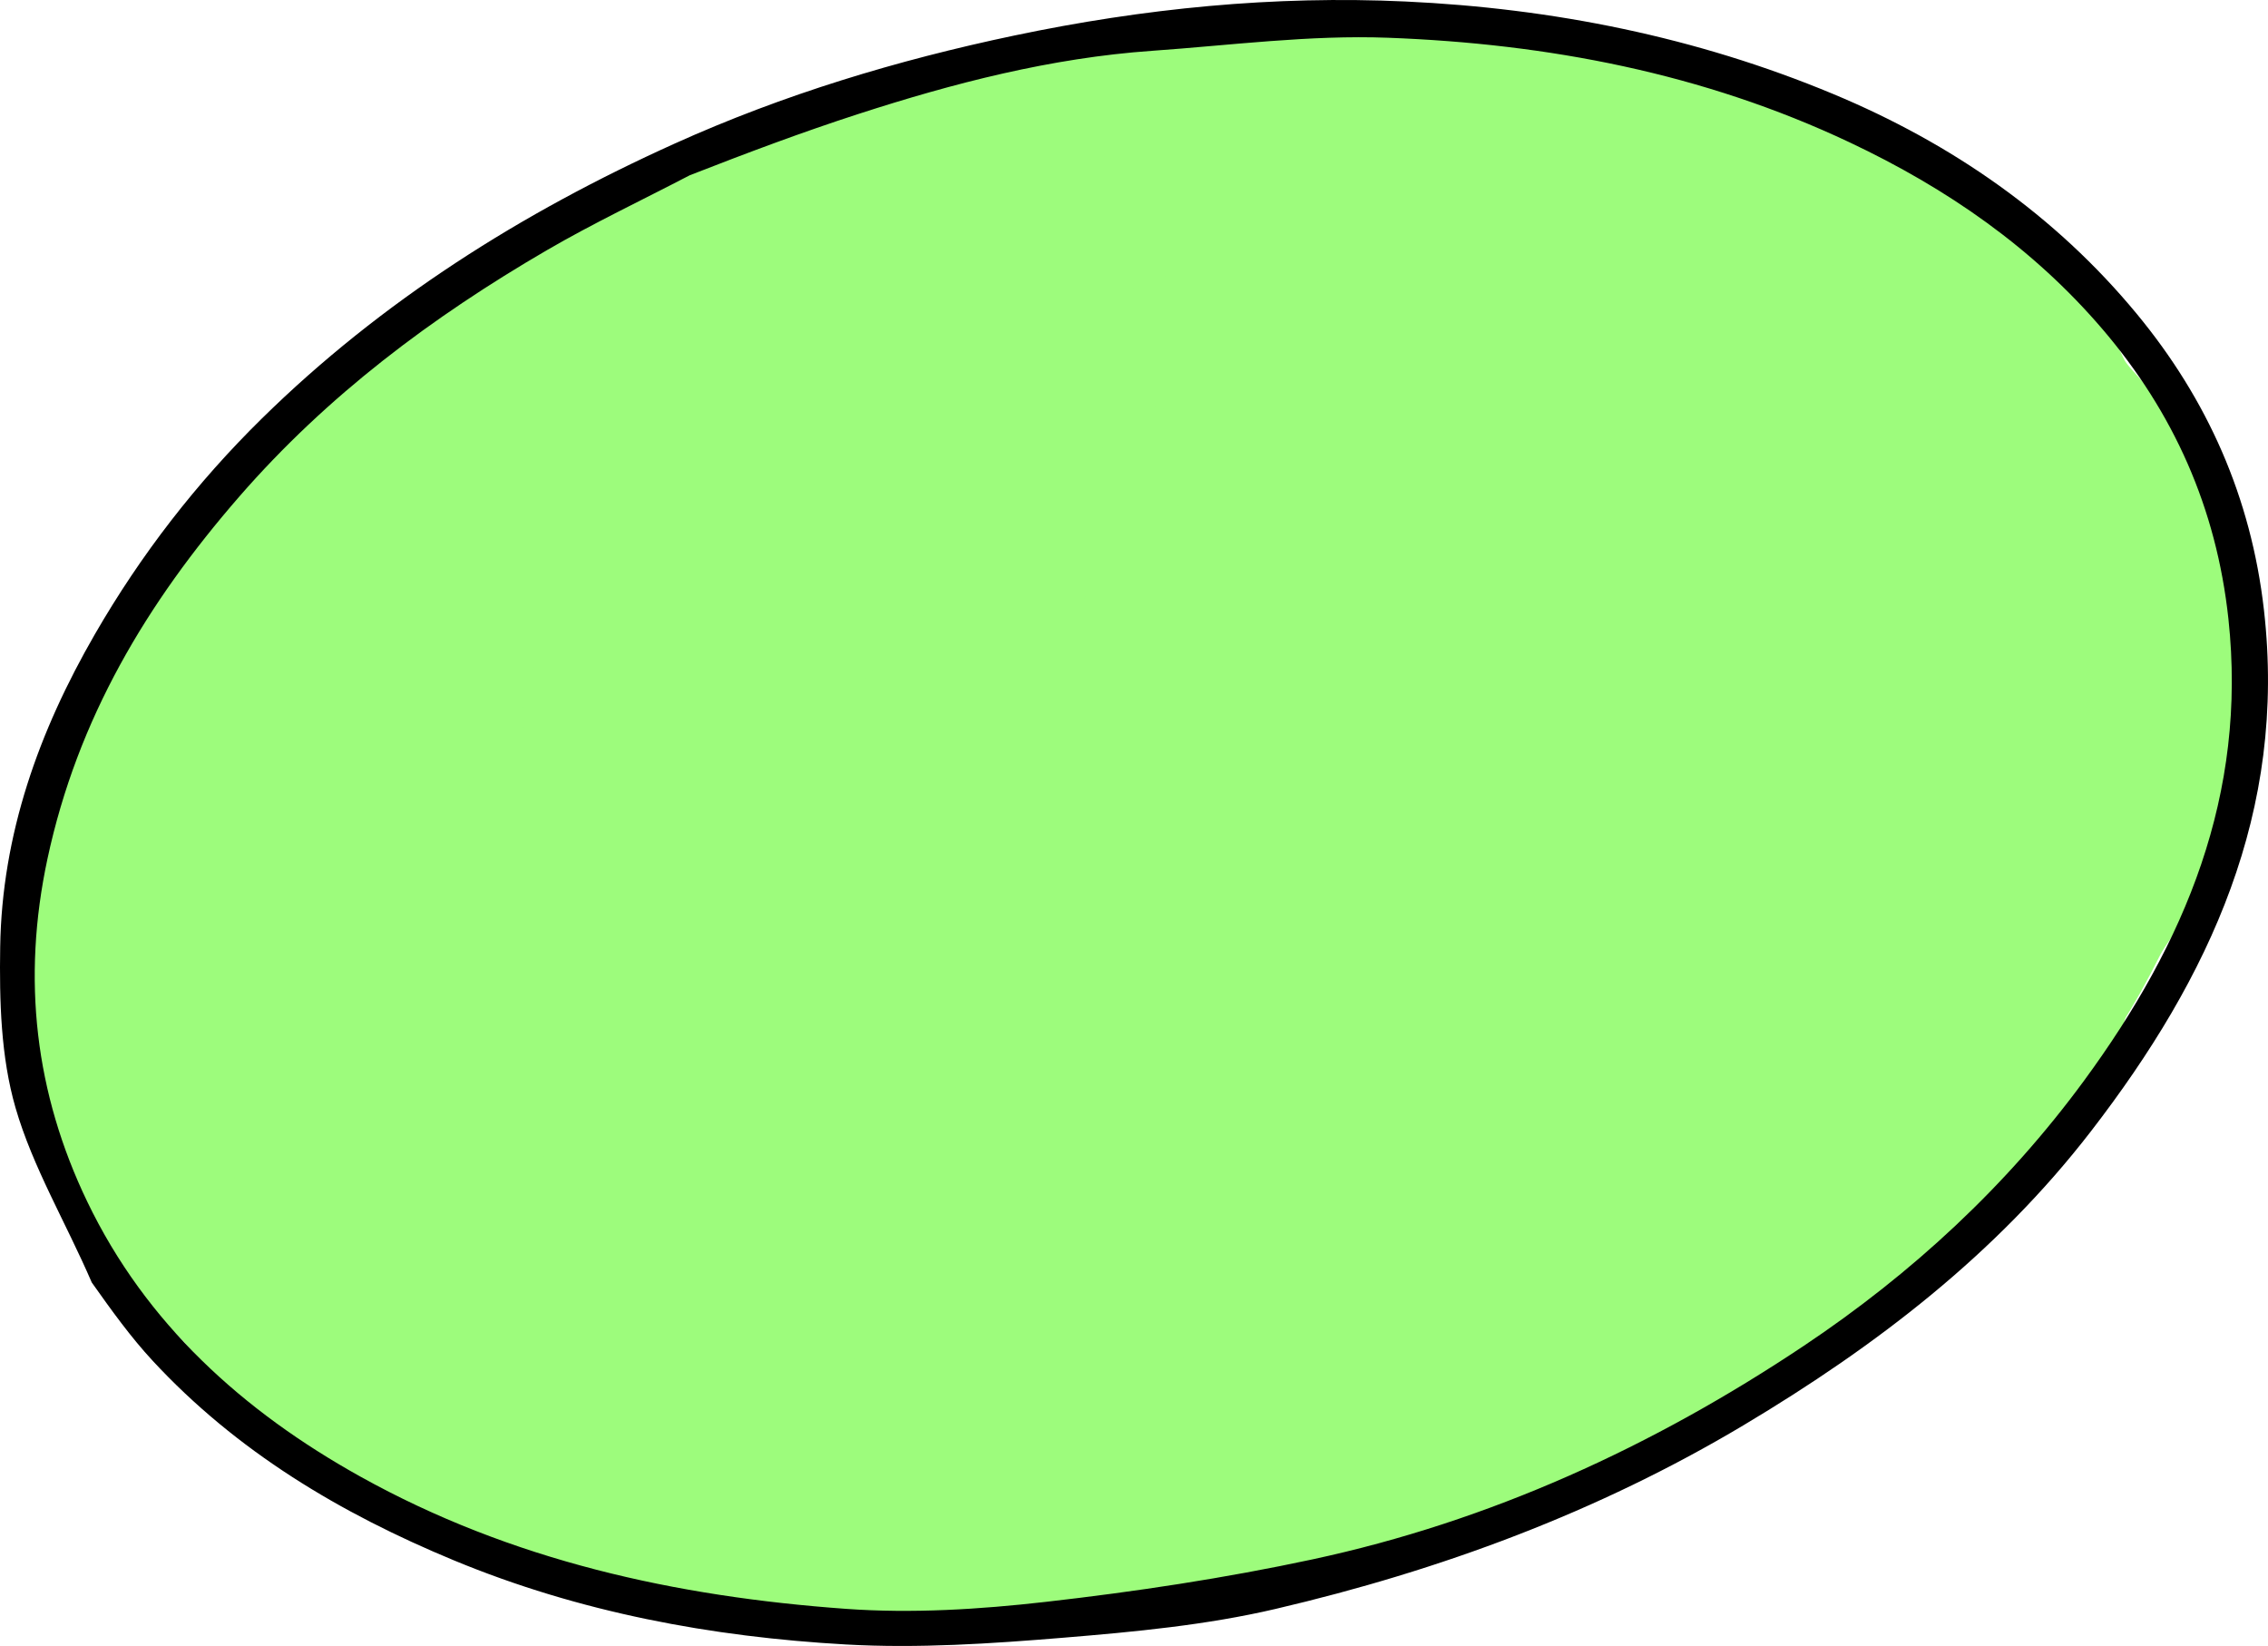 <?xml version="1.0" encoding="UTF-8" standalone="no"?>
<!DOCTYPE svg PUBLIC "-//W3C//DTD SVG 1.1//EN" "http://www.w3.org/Graphics/SVG/1.1/DTD/svg11.dtd">
<!-- Created with Vectornator (http://vectornator.io/) -->
<svg height="100%" stroke-miterlimit="10" style="fill-rule:nonzero;clip-rule:evenodd;stroke-linecap:round;stroke-linejoin:round;" version="1.1" viewBox="0 0 318.588 231.164" width="100%" xml:space="preserve" xmlns="http://www.w3.org/2000/svg" xmlns:vectornator="http://vectornator.io" xmlns:xlink="http://www.w3.org/1999/xlink">
<defs/>
<clipPath id="ArtboardFrame">
<rect height="231.164" width="318.588" x="0" y="0"/>
</clipPath>
<g clip-path="url(#ArtboardFrame)" id="Layer-1" vectornator:layerName="Layer 1">
<path d="M89.108 81.526C88.491 81.595 87.624 81.231 87.258 81.732C84.136 86 80.6 90.247 79.036 95.299C78.077 98.392 79.125 101.86 80.063 104.96C80.741 107.198 81.973 109.417 83.763 110.921C85.576 112.443 87.977 113.481 90.341 113.593C93.953 113.765 97.765 113.297 101.03 111.743C106.454 109.163 111.423 105.546 115.83 101.465C118.928 98.597 121.018 94.783 123.231 91.188C124.325 89.41 125.228 87.466 125.697 85.432C126.067 83.829 126.414 81.979 125.697 80.498C125.203 79.478 123.746 79.121 122.614 79.059C121.07 78.976 119.529 79.517 118.092 80.087C115.186 81.24 112.065 82.197 109.664 84.198C105.786 87.43 101.657 90.899 99.591 95.504C98.133 98.756 99.22 102.677 99.797 106.193C99.997 107.412 100.793 108.641 101.853 109.277C105.378 111.392 109.232 112.99 113.158 114.21C117.348 115.512 121.833 112.561 125.903 110.921C127.608 110.234 129.192 109.277 130.836 108.454" fill="none" opacity="1" stroke="#9dfc7c" stroke-linecap="round" stroke-linejoin="round" stroke-width="12.542" vectornator:layerName="Curve 1"/>
<path d="M29.291 87.487C29.291 80.558 37.153 73.604 41.418 68.782C54.93 53.507 73.366 42.838 91.369 33.837C111.223 23.91 132.571 17.415 154.27 13.075C160.146 11.9 166.263 11.88 172.153 11.225C175.188 10.888 178.382 11.657 181.404 11.225C189.721 10.037 199.337 9.973 207.715 11.02C210.654 11.387 213.441 12.547 216.348 13.075C218.956 13.549 221.452 13.594 223.954 14.309C226.325 14.986 229.113 14.929 231.56 15.336C233.371 15.638 235.251 16.478 236.904 17.186C240.383 18.677 244.417 19.074 248.004 20.27C249.63 20.812 251.344 21.848 252.938 22.531C257.417 24.451 262.279 25.34 266.505 27.875C272.387 31.405 279.923 34.716 284.799 39.592C288.438 43.231 290.543 48.819 292.816 53.365C293.738 55.208 295.43 56.684 296.722 58.298C297.686 59.504 298.283 60.997 299.188 62.204C301.03 64.659 302.687 71.065 303.3 74.126C303.748 76.37 305.185 78.447 305.561 80.704C306.008 83.387 306.338 86.484 307 89.132C307.946 92.919 309.435 96.955 308.85 101.054C308.32 104.765 306.846 108.556 305.766 112.154C304.621 115.972 303.53 119.893 302.272 123.666C301.348 126.437 299.064 128.847 297.75 131.477C294.533 137.911 290.901 143.951 286.033 149.36C280.211 155.829 272.518 160.874 265.066 165.188" fill="none" opacity="1" stroke="#9dfc7c" stroke-linecap="round" stroke-linejoin="round" stroke-width="12.542" vectornator:layerName="Curve 2"/>
<path d="M30.729 80.498C17.951 91.999 14.473 105.888 11.818 121.816C11.097 126.145 11.818 130.812 11.818 135.177C11.818 142.034 11.112 149.504 13.257 155.938C15.825 163.642 16.114 173.671 23.74 178.755" fill="none" opacity="1" stroke="#9dfc7c" stroke-linecap="round" stroke-linejoin="round" stroke-width="12.542" vectornator:layerName="Curve 3"/>
<path d="M25.385 179.166C25.023 178.444 28.313 182.135 28.674 182.455C30.956 184.484 32.609 186.932 35.046 188.828C39.639 192.4 45.12 193.694 49.846 196.844C51.164 197.723 52.527 198.867 53.958 199.517C54.49 199.759 55.058 199.916 55.602 200.133C55.744 200.19 56.121 200.231 56.013 200.339C55.674 200.678 52.519 199.157 52.313 199.106C49.399 198.377 43.748 198.508 41.418 196.844C39.981 195.818 38.862 194.333 37.307 193.555C37.17 193.487 37.005 193.242 36.896 193.35C36.586 193.66 37.39 194.086 37.718 194.378C39.098 195.604 40.611 196.789 42.241 197.667C46.175 199.785 49.373 203.288 53.341 205.272C55.182 206.193 57.084 206.501 58.891 207.533C66.217 211.72 74.206 213.436 82.325 215.756C87.426 217.213 92.906 219.49 98.153 220.072C102.26 220.529 106.372 220.027 110.486 220.484C117.203 221.23 124.111 223.2 131.042 222.334C139.851 221.232 148.105 219.455 156.737 217.606C160.002 216.906 163.334 216.839 166.603 216.372C174.93 215.183 183.539 212.851 191.476 210.206C194.42 209.224 197.489 208.702 200.52 207.945C204.495 206.951 207.987 204.713 212.032 204.039C214.19 203.679 216.236 202.208 218.199 201.367C218.973 201.035 219.851 200.777 220.665 200.544C220.874 200.485 221.435 200.186 221.282 200.339C218.703 202.918 213.884 204.623 210.593 205.889C204.836 208.103 199.653 211.469 193.737 213.289C191.225 214.062 188.848 215.244 186.337 215.961C186.018 216.053 184.281 216.198 184.281 216.784C184.281 217.745 186.257 216.91 187.159 216.578C189.801 215.605 192.384 214.398 194.97 213.289C206.144 208.5 216.404 201.989 227.449 197.256C233.776 194.544 239.976 192 245.949 188.417C250.519 185.675 254.319 181.709 258.899 178.961C270.942 171.735 281.638 162.51 288.911 150.388C293.44 142.839 293.9 132.965 295.077 124.488" fill="none" opacity="1" stroke="#9dfc7c" stroke-linecap="round" stroke-linejoin="round" stroke-width="12.542" vectornator:layerName="Curve 4"/>
<path d="M70.197 101.876C70.402 101.534 70.618 101.197 70.813 100.849C75.003 93.386 80.038 86.334 83.352 78.443C84.441 75.85 84.82 72.621 83.763 70.015C83.314 68.906 81.215 70.105 80.269 70.837C77.471 73.001 75.03 75.643 72.869 78.443C67.448 85.467 62.812 93.231 59.508 101.465C56.821 108.162 53.636 114.864 52.724 122.021C52.218 125.995 51.397 133.96 55.396 133.738C61.202 133.415 63.979 125.808 67.524 121.199C71.558 115.954 74.964 110.218 78.008 104.343C81.832 96.962 85.281 89.355 88.08 81.526C89.347 77.983 93.873 70.866 90.136 70.426C83.974 69.701 78.633 75.643 74.102 79.882C69.911 83.803 67.41 89.241 64.647 94.271C61.296 100.369 57.99 106.575 55.807 113.182C53.029 121.594 51.596 130.398 49.846 139.083C49.516 140.723 51.965 142.658 52.724 143.194C53.004 143.391 53.457 143.369 53.752 143.194C55.697 142.039 57.733 140.918 59.302 139.288C61.346 137.165 62.969 134.647 64.441 132.094C69.693 122.983 75.117 113.926 79.447 104.343C81.253 100.345 82.02 95.927 82.736 91.599C83.329 88.01 84.624 84.112 83.352 80.704C82.441 78.264 79.548 76.617 76.98 76.182C74.922 75.833 72.924 77.437 71.224 78.648C67.387 81.383 63.771 84.473 60.535 87.898C57.91 90.678 55.677 93.845 53.752 97.149C50.111 103.397 46.734 109.824 43.885 116.471C42.398 119.94 41.283 123.622 40.802 127.366C40.382 130.631 39.304 134.551 41.213 137.233C42.861 139.548 46.594 139.595 49.435 139.494C50.847 139.443 51.886 137.959 52.724 136.821C57.673 130.105 62.606 123.328 66.702 116.06C69.626 110.871 71.967 105.317 73.691 99.615C74.668 96.385 75.002 92.906 74.719 89.543C74.511 87.081 73.864 84.426 72.252 82.554C71.398 81.562 69.481 81.49 68.347 82.143C63.736 84.794 59.345 88.038 55.807 92.01C51.977 96.311 48.759 101.282 46.557 106.604C43.291 114.501 41.447 122.934 39.568 131.271C39.236 132.748 39.196 134.498 39.98 135.794C41.11 137.663 42.755 140.454 44.913 140.11C48.649 139.515 51.59 136.307 54.163 133.532C58.664 128.679 62.24 123.028 65.88 117.499C69.812 111.527 72.076 104.275 72.663 97.149C72.889 94.409 74.355 90.418 72.047 88.926C68.477 86.62 63.222 86.873 59.302 88.515C55.323 90.183 52.606 94.226 50.463 97.971C46.284 105.272 43.272 113.224 40.596 121.199C39.677 123.94 38.507 127.234 39.774 129.832C41.497 133.367 44.743 136.949 48.613 137.644C51.475 138.157 53.657 134.668 55.807 132.71C58.286 130.454 60.484 127.865 62.385 125.105C67.164 118.168 70.456 109.979 71.841 101.671C72.235 99.305 72.153 96.854 71.841 94.476C71.599 92.628 71.498 90.466 70.197 89.132C68.57 87.463 66.155 86.254 63.824 86.254C61.305 86.254 58.748 87.492 56.835 89.132C52.377 92.954 48.628 97.579 45.118 102.288C42.974 105.164 41.342 108.425 39.98 111.743C38.176 116.133 36.024 120.578 35.663 125.31C35.319 129.814 36.365 134.432 37.924 138.671C38.262 139.592 39.821 139.288 40.802 139.288C41.324 139.288 41.844 139.01 42.241 138.671C44.195 137.005 46.154 135.306 47.791 133.327C57.656 121.393 62.565 108.828 65.674 93.654C66.128 91.438 66.692 88.982 65.88 86.871C65.183 85.06 63.318 83.794 61.563 82.965C60.626 82.522 59.421 82.941 58.48 83.376C55.664 84.68 52.865 86.141 50.463 88.104C46.449 91.385 42.769 95.09 39.363 98.999C36.715 102.037 34.072 105.21 32.374 108.865C28.619 116.946 25.016 125.237 23.124 133.944C22.538 136.639 23.229 140.01 25.179 141.96C26.537 143.318 29.194 142.564 30.935 141.755C34.265 140.207 37.027 137.615 39.774 135.177C48.93 127.051 54.178 118.482 58.069 106.81C58.569 105.309 58.69 103.65 58.48 102.082C58.066 99.002 58.309 95.337 56.219 93.037C54.882 91.567 52.216 92.704 50.257 93.037C48.927 93.264 47.708 93.976 46.557 94.682C43.788 96.383 40.785 97.881 38.541 100.232C33.524 105.488 28.648 111.025 24.974 117.293C22.727 121.127 21.261 125.599 21.068 130.038C20.839 135.316 21.534 140.86 23.74 145.66C24.575 147.475 27.381 148.509 29.291 147.922C34.199 146.411 38.581 143.286 42.446 139.905C45.294 137.413 47.103 133.914 49.024 130.655C52.721 124.383 55.1 117.139 55.807 109.893C56.096 106.938 56.541 102.368 53.958 102.288C49.574 102.151 45.228 105.269 42.446 108.66C39.18 112.642 36.446 117.068 34.018 121.61C32.177 125.055 30.636 128.712 29.702 132.505C28.224 138.499 26.515 144.634 26.824 150.799C27.012 154.574 28.891 158.246 31.14 161.283C31.925 162.342 33.756 162.167 35.046 161.9C37.513 161.388 39.927 160.401 42.035 159.022C43.779 157.88 45.196 156.233 46.352 154.499C48.785 150.85 51.11 147.066 52.724 142.988C53.748 140.401 54.259 137.547 54.163 134.766C54.05 131.475 53.711 127.98 52.107 125.105C51.452 123.929 49.291 123.286 48.202 124.077C43.066 127.806 38.238 132.283 34.84 137.644C31.906 142.274 30.891 147.915 29.702 153.266C28.822 157.227 28.283 161.356 28.674 165.394C28.916 167.902 29.77 170.601 31.552 172.383C32.73 173.562 34.83 173.404 36.485 173.205C38.38 172.978 40.351 172.357 41.83 171.15C45.321 168.298 48.431 164.931 51.08 161.283C54.442 156.653 55.106 151.368 55.191 145.866C55.218 144.073 56.085 141.488 54.574 140.521C51.84 138.771 47.803 137.808 44.913 139.288C41.29 141.144 39.636 145.564 37.718 149.155C36.37 151.679 35.772 154.563 35.252 157.377C34.601 160.897 33.718 164.523 34.224 168.066C34.706 171.442 36.339 174.62 38.13 177.522C38.785 178.585 43.742 176.855 45.735 175.466C48.002 173.888 49.95 171.851 51.696 169.711C56.558 163.751 60.976 156.752 62.18 149.155C62.706 145.836 64.26 141.337 61.769 139.083C59.661 137.175 55.934 139.801 53.546 141.344C51.254 142.825 49.628 145.275 48.407 147.716C45.886 152.759 44.182 158.18 42.446 163.544C41.912 165.195 41.648 166.948 41.624 168.683C41.579 171.91 41.507 175.202 42.241 178.344C42.506 179.48 43.368 180.738 44.502 181.016C47.297 181.702 50.308 181.555 53.135 181.016C54.763 180.706 56.155 179.582 57.452 178.55C59.537 176.89 61.815 175.272 63.208 173C65.789 168.788 67.749 164.164 69.169 159.433C70.039 156.533 70.223 153.407 69.991 150.388C69.805 147.967 69.382 145.349 67.935 143.399C67.391 142.665 66.001 143.476 65.263 144.016C63.112 145.59 61.19 147.499 59.508 149.566C57.876 151.572 56.233 153.697 55.396 156.144C52.642 164.195 49.792 172.357 48.819 180.811C48.451 183.999 49.904 187.271 51.491 190.061C52.069 191.079 53.614 191.188 54.78 191.294C56.695 191.468 58.755 191.611 60.535 190.883C63.42 189.703 66.096 187.9 68.347 185.744C71.029 183.175 73.273 180.122 75.13 176.905C77.141 173.422 78.981 169.73 79.858 165.805C80.456 163.127 80.45 160.137 79.447 157.583C78.805 155.949 77.05 154.67 75.335 154.294C73.854 153.969 72.29 154.906 71.019 155.733C68.121 157.617 65.427 159.848 63.002 162.311C60.944 164.4 59.023 166.704 57.657 169.3C56.245 171.984 54.99 174.907 54.78 177.933C54.431 182.94 54.782 188.073 56.013 192.939C56.316 194.136 57.861 194.973 59.096 194.994C62.106 195.046 65.386 194.745 67.935 193.144C72.08 190.543 75.203 186.555 78.419 182.866C79.894 181.175 81.106 179.205 81.913 177.111C83.319 173.466 84.734 169.702 84.997 165.805C85.159 163.401 84.178 160.994 83.147 158.816C82.858 158.206 81.955 157.846 81.297 157.994C78.441 158.635 75.623 159.638 73.074 161.077C71.3 162.079 69.885 163.648 68.552 165.188C66.785 167.23 64.757 169.232 63.824 171.766C62.033 176.635 60.352 181.793 60.535 186.978C60.642 189.979 62.399 193.002 64.647 194.994C65.877 196.085 67.984 195.393 69.58 194.994C71.097 194.615 72.52 193.769 73.691 192.733C80.628 186.597 87.275 176.66 85.819 166.833C85.571 165.159 85.327 163.115 83.969 162.105C82.287 160.854 79.887 160.655 77.802 160.872C76.365 161.021 75.19 162.181 74.102 163.133C71.878 165.079 69.753 167.174 67.935 169.505C67.049 170.641 66.507 172.033 66.085 173.411C65.199 176.303 64.301 179.237 64.03 182.25C63.747 185.392 63.742 188.629 64.441 191.705C64.803 193.299 65.759 194.902 67.113 195.817C68.505 196.757 70.37 196.945 72.047 196.844C75.254 196.652 79.369 194.521 81.502 192.117C84.713 188.498 88.293 184.988 90.341 180.605C91.835 177.41 91.968 173.644 91.78 170.122C91.618 167.073 88.456 163.704 85.408 163.544C84.11 163.476 82.722 163.963 81.708 164.777C78.119 167.659 74.525 170.699 71.841 174.439C70.237 176.674 69.638 179.538 69.169 182.25C68.667 185.154 68.651 188.158 68.963 191.089C69.205 193.354 69.39 195.888 70.813 197.667C72.348 199.585 74.732 201.262 77.186 201.367C80.046 201.489 82.672 199.623 85.202 198.283C86.23 197.739 87.02 196.781 87.669 195.817C89.434 193.194 91.125 190.489 92.397 187.594C94.516 182.77 93.568 177.773 92.397 172.794C92.018 171.182 91.531 169.424 90.341 168.272C89.171 167.139 87.446 166.355 85.819 166.422C81.476 166.599 76.752 171.367 74.719 174.439C71.287 179.624 69.799 185.995 69.58 192.117C69.486 194.733 69.483 197.476 70.402 199.928C71.191 202.032 72.658 204.003 74.513 205.272C75.531 205.969 77.034 205.633 78.213 205.272C79.596 204.85 80.816 203.952 81.913 203.011C83.716 201.466 85.504 199.831 86.847 197.872C91.722 190.762 94.779 182.504 93.013 173.822C92.671 172.138 92.097 170.381 90.958 169.094C90.352 168.409 89.136 168.141 88.286 168.477C85.652 169.52 83.168 171.074 81.091 173C79.321 174.641 77.389 176.582 76.98 178.961C75.831 185.648 70.149 197.116 76.569 199.311C85.18 202.255 93.693 192.568 101.03 187.183C102.819 185.87 101.947 182.822 102.058 180.605C102.154 178.684 102.541 176.553 101.647 174.85C100.931 173.486 99.281 172.428 97.741 172.383C96.467 172.346 95.482 173.672 94.658 174.644C92.778 176.862 90.87 179.166 89.725 181.839C88.363 185.016 87.898 188.514 87.258 191.911C86.262 197.197 87.64 203.327 92.191 206.711C93.249 207.498 94.823 207.664 96.097 207.328C98.615 206.663 100.979 205.365 103.086 203.833C104.607 202.727 107.25 199.674 108.43 197.461C109.772 194.946 111.356 192.532 112.336 189.855C113.154 187.622 114.022 185.232 113.775 182.866C113.387 179.159 111.94 175.61 110.486 172.177C110.181 171.458 109.417 170.708 108.636 170.739C103.216 170.951 97.014 173.396 94.041 177.933C91.521 181.78 89.623 186.072 88.286 190.472C87.467 193.167 87.136 196.134 87.669 198.9C88.267 202.001 89.464 205.183 91.575 207.533C92.763 208.857 94.936 208.893 96.714 208.972C100.503 209.141 104.359 205.729 106.58 203.422C110.169 199.695 114.118 193.144 115.419 188.211C115.944 186.223 115.823 184.06 115.419 182.044C115.052 180.209 114.15 178.492 113.158 176.905C112.744 176.243 112.072 175.628 111.308 175.466C109.7 175.125 107.894 174.838 106.375 175.466C103.74 176.557 101.148 178.157 99.386 180.4C96.507 184.063 94.818 188.53 92.808 192.733C92.54 193.293 92.473 193.976 92.602 194.583C93.646 199.492 93.291 205.163 96.302 209.178C97.783 211.152 101.333 210.071 103.703 209.383C105.822 208.768 107.425 206.973 109.047 205.478C114.495 200.457 120.786 192.148 118.914 184.1C118.608 182.784 117.989 181.346 116.858 180.605C114.338 178.954 110.45 181.246 108.225 183.278C106.43 184.916 104.767 186.756 103.497 188.828C100.184 194.232 99.596 198.331 99.797 204.656C99.844 206.134 100.064 207.704 100.825 208.972C101.772 210.551 103.053 212.119 104.73 212.878C106.166 213.528 107.979 213.421 109.458 212.878C111.492 212.131 113.238 210.676 114.803 209.178C116.496 207.557 118.269 205.812 119.119 203.628C120.857 199.168 121.482 194.346 122.408 189.65C122.456 189.407 122.23 189.117 121.997 189.033C118.568 187.799 116.914 186.612 114.597 189.855C113.154 191.876 111.85 194.066 111.103 196.433C110.586 198.068 110.409 199.929 110.897 201.572C111.752 204.451 113.041 207.32 115.008 209.589C115.902 210.621 117.619 211.254 118.914 210.822C121.871 209.837 124.68 208.035 126.725 205.683C128.937 203.14 130.128 199.818 131.247 196.639C131.866 194.883 132.073 192.938 131.864 191.089C131.605 188.801 130.341 184.438 127.342 183.689C124.558 182.993 121.135 186.619 120.147 188.211C118.624 190.665 117.316 193.376 116.858 196.228C116.401 199.076 117.117 201.998 117.475 204.861C117.532 205.317 117.801 205.739 118.092 206.095C119.043 207.258 119.838 208.697 121.175 209.383C124.78 211.235 127.939 209.466 130.836 207.328C136.873 202.872 139.203 195.446 138.853 188.211C138.794 186.987 138.011 185.848 137.209 184.922C132.939 179.995 128.518 181.864 124.258 185.95C119.2 190.801 115.8 198.315 117.064 205.478C117.33 206.987 117.992 208.552 119.119 209.589C119.891 210.299 121.208 210.537 122.203 210.206C124.277 209.514 126.313 208.356 127.753 206.711C133.086 200.616 136.831 193.123 139.675 185.539" fill="none" opacity="1" stroke="#9dfc7c" stroke-linecap="round" stroke-linejoin="round" stroke-width="12.542" vectornator:layerName="Curve 5"/>
<path d="M21.225 146.561C20.037 148.145 20.544 150.525 20.817 152.486C21.265 155.714 21.833 158.935 22.655 162.089C23.288 164.515 24.133 167.809 27.15 167.809" fill="none" opacity="1" stroke="#9dfc7c" stroke-linecap="round" stroke-linejoin="round" stroke-width="12.542" vectornator:layerName="Curve 6"/>
<path d="M62.701 199.274C62.36 199.001 61.432 198.097 61.679 198.456C63.961 201.775 66.768 204.695 70.873 205.607C73.846 206.268 76.875 206.653 79.863 207.242C84.563 208.168 90.174 210.09 94.982 209.489" fill="none" opacity="1" stroke="#9dfc7c" stroke-linecap="round" stroke-linejoin="round" stroke-width="12.542" vectornator:layerName="Curve 7"/>
<path d="M7.945 143.905C6.162 136.774 5.695 128.721 9.579 122.248" fill="none" opacity="1" stroke="#9dfc7c" stroke-linecap="round" stroke-linejoin="round" stroke-width="12.542" vectornator:layerName="Curve 8"/>
<path d="M18.978 116.936C17.355 115.854 19.479 113.025 20.203 111.215C20.464 110.564 20.857 109.973 21.225 109.376C27.09 99.871 33.935 91.492 41.452 83.224C51.667 71.988 64.778 62.56 77.411 54.416C81.92 51.509 86.6 48.817 91.509 46.652C97.305 44.095 103.374 42.182 109.284 39.91C114.366 37.955 119.63 36.467 124.812 34.802C129.361 33.34 133.645 31.434 138.296 30.307C141.099 29.627 143.909 28.878 146.673 28.059C147.75 27.74 148.834 27.427 149.942 27.242C150.417 27.163 151.713 27.378 151.373 27.038C150.02 25.685 145.766 26.081 144.426 26.221C140.215 26.659 136.074 27.661 131.963 28.672C116.381 32.504 102.663 39.459 88.853 47.469C87.588 48.203 86.141 48.635 84.971 49.512C84.862 49.594 85.26 49.578 85.379 49.512C85.891 49.228 86.297 48.774 86.81 48.491C88.276 47.681 89.83 47.037 91.305 46.243C95.47 44 99.424 41.383 103.563 39.092C111.686 34.596 122.138 30.067 130.941 26.425C143.117 21.387 156.574 19.551 169.556 18.252C174.457 17.762 179.524 16.442 184.471 16.822C193.319 17.503 202.201 18.374 211.032 19.478C217.537 20.291 224.033 20.328 230.442 21.93C249.084 26.59 266.625 35.949 280.498 49.308C284.409 53.074 288.881 57.544 291.123 62.588C293.499 67.934 293.674 74.005 294.392 79.751C295.221 86.384 298.546 93.985 296.639 100.795C291.026 120.84 277.792 141.635 260.884 153.712" fill="none" opacity="1" stroke="#9dfc7c" stroke-linecap="round" stroke-linejoin="round" stroke-width="12.542" vectornator:layerName="Curve 9"/>
<path d="M303.586 68.513C303.586 68.037 303.229 67.4 303.586 67.083C304.047 66.673 304.855 66.642 305.425 66.879C305.569 66.939 308.333 73.019 308.694 74.03C310.259 78.413 309.715 83.731 309.715 88.332C309.715 91.479 310 94.801 309.715 97.934C309.309 102.4 307 107.451 305.016 111.419C303.851 113.749 303.9 116.436 302.564 118.774C301.704 120.28 300.935 122.038 299.704 123.269C298.791 124.182 297.011 124.569 296.435 125.721" fill="none" opacity="1" stroke="#9dfc7c" stroke-linecap="round" stroke-linejoin="round" stroke-width="12.542" vectornator:layerName="Curve 10"/>
<path d="M299.499 113.258C292.28 121.975 285.061 130.693 277.842 139.41" fill="none" opacity="1" stroke="#9dfc7c" stroke-linecap="round" stroke-linejoin="round" stroke-width="12.542" vectornator:layerName="Curve 11"/>
<path d="M266.196 160.046C262.195 164.047 259.487 167.422 254.755 170.261C254.414 170.466 255.115 169.546 255.368 169.24C256.412 167.975 257.575 166.812 258.637 165.562C259.891 164.087 261.058 162.54 262.315 161.067C269.207 152.987 276.265 145.087 283.972 137.775C286.836 135.058 286.928 134.975 290.101 132.463C290.635 132.041 292.345 130.933 291.736 131.237C287.614 133.298 283.929 137.887 280.907 140.84C277.754 143.922 275.209 147.32 272.326 150.647C269.591 153.803 268.145 155.341 265.175 158.411C264.438 159.172 263.65 159.884 262.927 160.659C262.592 161.018 261.634 162.004 262.11 161.884C263.256 161.598 265.17 159.06 265.379 158.82C268.603 155.112 271.747 151.251 275.595 148.195C276.693 147.323 277.912 145.812 279.272 146.152C279.42 146.189 279.173 146.45 279.068 146.561C278.01 147.681 276.933 148.786 275.799 149.83C273.494 151.953 271.068 153.948 268.853 156.164" fill="none" opacity="1" stroke="#9dfc7c" stroke-linecap="round" stroke-linejoin="round" stroke-width="12.542" vectornator:layerName="Curve 12"/>
<path d="M125.629 214.189C125.891 213.403 127.254 213.835 128.081 213.78C129.388 213.693 130.662 213.323 131.963 213.167C135.689 212.72 139.683 213.341 143.404 212.963C146.113 212.687 150.153 211.392 152.803 210.715C162.457 208.25 172.448 206.653 182.019 203.973C184.705 203.221 187.266 202.169 189.988 201.521C195.699 200.161 201.566 199.092 207.15 197.231C215.495 194.449 223.131 190.768 231.055 187.015C239.527 183.001 247.638 178.562 255.164 172.917C257.172 171.411 258.968 169.635 260.884 168.014C261.031 167.889 261.379 167.777 261.293 167.605C260.908 166.835 259.625 168.064 258.841 168.422C257.068 169.233 255.322 170.106 253.529 170.874C248.657 172.962 243.708 174.945 238.819 177.004C227.666 181.699 216.107 185.333 204.903 189.875C191.616 195.262 178.672 201.208 164.857 205.199C158.439 207.053 153.032 207.06 146.469 207.446C143.506 207.621 140.664 208.468 137.684 208.468C135.271 208.468 132.179 208.415 129.92 207.446C129.64 207.326 129.029 207.333 129.102 207.038C129.203 206.634 132.971 206.045 134.415 205.812C135.565 205.626 136.744 205.627 137.888 205.403C139.882 205.013 141.864 204.548 143.813 203.973C155.777 200.445 167.737 196.475 179.568 192.531C191.593 188.523 204.03 184.944 215.731 180.068C228.087 174.92 238.913 168.159 250.26 161.067C253.826 158.838 257.262 156.234 260.884 154.121C261.884 153.537 263.088 153.261 263.949 152.486C264.465 152.021 262.501 152.537 261.906 152.895C260.884 153.508 259.874 154.139 258.841 154.733C257.626 155.433 256.406 156.127 255.164 156.777C249.093 159.95 242.708 162.376 236.367 164.949C224.8 169.643 213.826 175.641 202.246 180.273C188.987 185.576 175.028 189.167 161.384 193.349C154.598 195.428 147.543 196.677 140.544 197.844C139.018 198.098 134.759 198.668 132.984 198.865C132.111 198.962 131.165 198.696 130.328 198.456C130.121 198.397 129.543 198.381 129.715 198.252C131.552 196.875 138.757 196.566 140.953 196.209C147.434 195.154 153.735 193.404 159.954 191.305C169.081 188.225 177.869 184.554 186.923 181.294C200.105 176.549 213.483 171.812 226.151 165.766C233.44 162.288 240.082 157.449 246.991 153.303C255.343 148.292 262.565 143.45 269.465 136.55C275.48 130.535 282.297 122.871 284.585 114.484C285.876 109.75 287.093 104.492 287.445 99.569C287.581 97.662 286.772 95.589 286.628 93.644C286.326 89.567 285.799 85.803 285.198 81.794C284.393 76.433 284.168 72.171 282.133 67.083C281.189 64.722 279.289 63.626 277.638 61.975C273.612 57.949 269.463 55.166 264.766 51.964C259.659 48.481 254.214 46.755 248.626 44.2C243.11 41.678 237.531 38.7 231.872 36.436C230.308 35.81 228.586 35.682 226.968 35.21C220.547 33.337 214.193 31.554 207.559 30.511C191.534 27.993 174.514 27.515 158.319 28.468C153.064 28.777 148.313 29.74 143.2 30.92C141.365 31.343 139.545 31.859 137.684 32.146C137.414 32.187 136.623 32.267 136.866 32.146C138.439 31.359 140.901 31.306 142.587 30.92C148.267 29.618 153.597 28.534 159.341 27.651C168.474 26.246 177.652 24.79 186.923 24.79C194.787 24.79 202.407 25.944 210.215 26.834C217.147 27.623 225.317 26.764 231.872 29.285C237.839 31.58 242.751 34.971 248.013 38.479C252.819 41.683 257.375 44.645 261.702 48.491C262.403 49.114 272.465 61.855 271.509 57.072C271.139 55.226 266.342 53.527 265.175 52.986C264.096 52.485 263.01 51.997 261.906 51.555C252.625 47.843 243.154 45.346 233.302 43.587C222.336 41.629 211.284 39.45 200.203 38.275C191.839 37.388 183.265 37.521 174.869 37.253C149.462 36.443 124.008 39.752 100.294 49.308C87.416 54.498 76.444 61.443 65.357 69.944C61.147 73.171 58.189 77 54.324 80.568C53.26 81.55 52.131 82.46 51.055 83.428C50.768 83.686 50.484 83.95 50.238 84.245C50.14 84.362 49.926 84.762 50.033 84.654C62.03 72.657 75.408 63.593 90.692 56.05C96.525 53.171 102.892 51.519 109.08 49.512C115.603 47.397 122.512 46.822 129.307 46.652C131.354 46.601 133.798 47.472 135.436 46.243C135.84 45.941 134.409 45.757 132.78 45.835C130.442 45.946 128.124 46.374 125.833 46.856C121.657 47.735 119.073 48.435 114.8 49.921C102.056 54.354 92.747 62.341 82.723 70.761C79.366 73.581 76.112 76.545 73.121 79.751C72.424 80.497 71.282 82.202 71.282 82.202C71.282 82.202 71.372 81.894 71.486 81.794C73.628 79.911 75.824 78.091 78.024 76.277C79.706 74.89 81.285 73.35 83.132 72.191C96.18 63.998 108.632 57.21 122.769 51.555C155.453 38.482 192.978 44.128 226.56 50.125C231.932 51.084 237.48 51.542 242.905 52.168C250.248 53.016 258.353 53.357 263.132 59.728C269.138 67.737 272.931 79.966 275.595 89.558C276.987 94.569 278.43 98.425 276.821 103.655C274.653 110.7 271.308 117.417 267.422 123.678C266.416 125.299 265.332 126.877 264.153 128.377C263.207 129.581 261.857 131.205 261.906 131.237C263.297 132.165 265.92 127.806 266.401 127.151C268.393 124.44 270.508 121.81 272.326 118.979C278.194 109.835 280.953 93.723 278.66 83.02C277.503 77.621 274.185 72.053 271.1 67.492C270.367 66.408 269.351 65.531 268.648 64.427C268.435 64.092 267.65 63.309 268.035 63.406C269.475 63.765 270.78 66.822 271.1 67.9C272.733 73.412 273.522 77.231 273.756 82.611C274.184 92.447 272.859 100.86 269.465 110.193C268.438 113.019 267.561 115.689 265.788 118.161C260.769 125.162 254.19 130.462 248.83 137.163C244.557 142.503 243.47 145.557 237.593 149.626C236.476 150.399 234.03 152.473 233.711 152.282C232.86 151.772 233.89 150.181 234.528 149.421C235.519 148.241 236.596 147.118 237.797 146.152C241.494 143.179 246.986 139.242 251.486 137.367C253.797 136.404 258.496 136.658 260.067 134.302C260.334 133.901 259.06 134.277 258.637 134.506C257.391 135.181 256.307 136.121 255.164 136.958C253.515 138.165 251.878 139.388 250.26 140.636C246.403 143.612 242.741 146.63 239.227 150.034C238.776 150.471 238.478 151.056 238.001 151.464C237.513 151.883 235.969 152.99 236.367 152.486C240.552 147.185 246.052 142.18 251.486 138.184C253.135 136.972 253.969 136.265 255.776 135.937C256.045 135.888 256.594 135.664 256.594 135.937C256.594 137.623 254.469 138.603 253.12 139.614C251.594 140.759 249.931 141.717 248.421 142.883C244.906 145.6 242.021 148.663 239.227 152.077" fill="none" opacity="1" stroke="#9dfc7c" stroke-linecap="round" stroke-linejoin="round" stroke-width="12.542" vectornator:layerName="Curve 13"/>
<path d="M251.077 46.447C251.145 46.584 251.246 46.708 251.282 46.856C253.222 55.021 255.387 63.139 257.002 71.374C259.099 82.06 259.622 93.003 260.476 103.859C260.578 105.165 260.864 106.451 261.089 107.741C261.137 108.018 261.204 108.825 261.293 108.559C261.861 106.856 261.724 104.087 261.702 102.429C261.649 98.479 261.718 94.524 261.497 90.579C261.036 82.329 260.174 74.105 259.658 65.857C259.425 62.116 259.175 58.367 259.25 54.62C259.258 54.223 259.796 55.25 259.863 55.642C260.414 58.89 260.655 62.183 261.089 65.449C261.813 70.9 262.425 76.37 263.336 81.794C264.982 91.594 267.364 101.256 269.261 111.01C269.394 111.692 269.67 113.748 269.67 113.054C269.67 99.237 265.673 84.629 262.723 71.578C261.591 66.567 260.466 61.537 258.841 56.663C258.793 56.519 258.645 56.92 258.637 57.072C258.508 59.385 258.463 61.702 258.433 64.018C258.395 66.811 258.355 69.604 258.433 72.395C258.689 81.611 259.648 90.796 260.476 99.978C260.807 103.65 260.964 107.337 261.293 111.01C261.373 111.903 261.603 112.776 261.702 113.667C261.739 114.005 261.702 115.029 261.702 114.688C261.702 102.916 260.014 90.881 257.82 79.342C256.792 73.935 255.448 68.593 254.346 63.201C253.909 61.06 253.938 61.109 253.938 59.728C253.938 59.592 253.923 60.001 253.938 60.136C254.059 61.228 254.255 62.311 254.346 63.406C254.596 66.399 254.706 69.403 254.959 72.395C255.835 82.733 257.64 93.171 259.046 103.451C259.716 108.356 260.434 113.254 261.089 118.161C261.116 118.364 261.089 118.979 261.089 118.774C261.089 102.51 257.138 86.593 253.938 70.761C253.265 67.435 252.718 64.085 252.099 60.749C251.833 59.318 252.24 57.554 251.282 56.459C250.683 55.775 250.733 58.209 250.669 59.115C250.528 61.085 250.531 63.07 250.669 65.04C251.621 78.671 252.73 92.292 253.938 105.903C254.405 111.17 255.035 116.432 255.981 121.635C256.066 122.104 256.044 120.677 255.981 120.205C255.635 117.607 255.177 115.027 254.755 112.441C254.155 108.761 253.539 105.084 252.916 101.408C250.751 88.635 248.365 75.928 245.969 63.201C245.574 61.1 245.273 58.981 244.948 56.867C244.864 56.325 244.711 54.685 244.744 55.233C245.977 76.198 248.262 97.102 250.669 117.957C251.014 120.953 251.303 123.956 251.69 126.947C251.78 127.636 251.608 128.499 252.099 128.99C252.484 129.375 252.165 127.896 252.099 127.355C251.62 123.465 250.996 119.593 250.464 115.71C249.43 108.152 248.437 100.588 247.4 93.031C246.256 84.7 244.846 76.408 243.518 68.105C242.755 63.34 242.187 58.541 241.27 53.803C240.959 52.195 240.395 50.644 239.84 49.104C239.775 48.922 239.46 48.505 239.431 48.695C238.421 55.43 239.276 62.325 239.636 69.126C240.173 79.282 240.834 89.434 241.679 99.569C242.265 106.599 243.199 113.596 243.926 120.613C244.348 124.683 244.206 126.543 245.152 130.012C245.206 130.209 245.172 129.602 245.152 129.399C244.899 126.741 244.647 124.082 244.335 121.43C243.724 116.236 242.827 111.08 242.088 105.903C240.278 93.235 238.683 81.758 235.958 69.331C235.282 66.249 234.499 63.191 233.711 60.136C233.409 58.968 233.071 57.808 232.689 56.663C232.593 56.374 232.364 55.553 232.28 55.846C231.231 59.518 232.596 63.48 232.893 67.287C233.335 72.943 233.802 78.597 234.324 84.245C235.478 96.737 236.794 109.223 238.614 121.635C239.295 126.276 240.09 130.901 240.862 135.528C241.112 137.03 241.396 138.527 241.679 140.023C241.873 141.047 241.555 142.351 242.292 143.088C242.973 143.769 242.035 141.178 241.883 140.227C241.286 136.479 240.664 132.735 240.044 128.99C239.233 124.085 238.353 119.192 237.593 114.279C235.126 98.347 233.097 82.342 230.237 66.47C229.695 63.46 229.082 60.462 228.399 57.48C228.331 57.184 227.982 56.359 227.99 56.663C228.637 82.562 232.659 108.441 235.958 134.098C236.143 135.539 236.367 137.695 237.184 139.001C237.298 139.184 237.394 138.604 237.388 138.388C237.326 136.002 237.285 133.605 236.98 131.237C235.854 122.497 234.408 113.8 233.098 105.085C231.328 93.307 229.857 81.508 227.99 69.739C227.042 63.763 225.939 57.792 224.312 51.964C224.046 51.009 223.775 50.055 223.495 49.104C223.434 48.897 223.343 48.282 223.291 48.491C222.465 51.795 223.259 55.309 223.495 58.706C224.178 68.524 224.914 78.341 225.947 88.127C226.481 93.194 227.48 98.202 228.194 103.247C229.591 113.117 230.923 122.996 232.28 132.872C232.53 134.687 232.869 137.676 233.302 139.41C233.362 139.648 233.72 140.268 233.711 140.023C233.478 133.979 232.013 128.045 231.259 122.043C229.446 107.619 228.045 93.143 226.151 78.729C224.826 68.645 223.457 58.566 222.065 48.491C222.026 48.212 221.929 47.946 221.861 47.673C221.724 47.129 221.649 45.513 221.452 46.039C221.069 47.061 221.262 48.216 221.248 49.308C221.194 53.258 221.104 57.211 221.248 61.158C221.922 79.694 224.371 98.134 226.764 116.527C227.491 122.114 228.201 127.705 229.011 133.281C229.359 135.674 229.69 138.076 230.237 140.432C230.375 141.025 230.559 141.712 231.055 142.066C231.29 142.234 231.588 141.731 231.668 141.453C231.874 140.73 231.804 139.955 231.872 139.206" fill="none" opacity="1" stroke="#9dfc7c" stroke-linecap="round" stroke-linejoin="round" stroke-width="12.542" vectornator:layerName="Curve 14"/>
<path d="M92.53 79.138C90.76 79.751 89.062 80.641 87.218 80.976C86.789 81.054 87.665 80.186 88.035 79.955C104.509 69.684 120.652 58.828 137.684 49.512C146.765 44.545 120.416 60.938 111.94 66.879C103.719 72.641 95.385 78.282 87.627 84.654C87.46 84.791 88.06 84.977 88.24 84.858C92.694 81.933 96.856 78.579 101.316 75.664C107.28 71.766 113.374 68.067 119.5 64.427C124.954 61.187 130.274 57.654 136.049 55.029C137.864 54.204 143.571 53.018 141.974 54.211C133.798 60.323 124.479 64.737 115.822 70.148C111.401 72.911 107.091 75.848 102.746 78.729C100.621 80.138 98.526 81.594 96.412 83.02C95.598 83.569 93.143 85.199 93.96 84.654C113.145 71.865 133.128 59.525 154.029 49.717C158.929 47.417 163.864 44.966 169.148 43.791C170.893 43.404 166.53 46.246 165.061 47.265C162.297 49.182 159.374 50.862 156.48 52.577C147.788 57.728 138.867 62.499 130.328 67.9C126.002 70.637 121.735 73.466 117.457 76.277C116.967 76.599 115.494 77.544 116.026 77.299C123.758 73.73 130.666 68.593 138.092 64.427C149.541 58.005 161.296 52.112 173.234 46.652C175.409 45.657 178.161 42.644 179.976 44.2C181.612 45.602 176.507 46.763 174.664 47.878C170.645 50.308 166.483 52.494 162.405 54.824C156.949 57.943 151.495 61.067 146.06 64.223C142.171 66.481 137.58 67.989 134.619 71.374C134.39 71.635 135.318 71.298 135.64 71.169C136.009 71.022 136.319 70.756 136.662 70.556C140.882 68.1 145.047 65.547 149.329 63.201C160.453 57.107 172.046 51.292 183.858 46.652C186.063 45.786 188.348 45.137 190.601 44.404C191.072 44.251 192.398 43.662 192.031 43.996C188.781 46.951 184.503 48.54 180.589 50.534C171.469 55.18 162.298 59.749 153.416 64.836C150.314 66.612 147.245 68.446 144.222 70.352C144.093 70.433 143.879 70.824 144.017 70.761C160.077 63.382 175.517 54.921 191.827 48.082C194.707 46.874 197.876 44.813 201.021 44.813C201.173 44.813 200.95 45.148 200.816 45.222C197.724 46.932 194.571 48.531 191.418 50.125C181.877 54.949 172.295 59.692 162.814 64.631C161.3 65.42 159.792 66.22 158.319 67.083C157.814 67.379 156.313 68.213 156.889 68.105C161.416 67.256 165.357 64.478 169.556 62.588C176.398 59.509 183.296 56.554 190.192 53.599C191.877 52.876 193.588 52.212 195.3 51.555C197.674 50.645 200.026 49.665 202.451 48.899C203.916 48.437 205.474 47.436 206.946 47.878C207.886 48.16 205.363 49.055 204.494 49.512C201.475 51.101 198.361 52.502 195.3 54.007C190.052 56.588 184.817 59.193 179.568 61.771C176.04 63.503 171.813 64.4 169.148 67.287C168.917 67.538 169.639 68 169.965 67.9C172.24 67.205 174.332 66.013 176.503 65.04C184.908 61.272 193.226 57.274 201.838 54.007C205.02 52.8 208.206 51.595 211.441 50.534C212.571 50.163 213.746 49.941 214.914 49.717C215.519 49.6 216.829 48.9 216.753 49.512C216.639 50.421 215.499 50.886 214.71 51.351C211.665 53.145 208.466 54.663 205.311 56.255C201.178 58.34 196.982 60.299 192.848 62.384C189.013 64.318 185.067 66.062 181.407 68.309C181.054 68.526 180.788 69.554 181.202 69.535C182.838 69.461 184.388 68.73 185.901 68.105C191.82 65.661 197.619 62.937 203.472 60.341C206.064 59.191 208.634 57.993 211.236 56.867C213.674 55.813 216.063 54.616 218.592 53.803C219.903 53.381 223.78 52.364 222.678 53.19C219.485 55.584 215.629 56.935 212.053 58.706C208.068 60.681 204 62.484 199.999 64.427C196.848 65.957 193.626 67.361 190.601 69.126C190.284 69.311 189.826 70.125 190.192 70.148C195.594 70.486 200.35 66.387 205.311 64.223C210.413 61.998 218.156 58.88 223.086 56.867" fill="none" opacity="1" stroke="#9dfc7c" stroke-linecap="round" stroke-linejoin="round" stroke-width="12.542" vectornator:layerName="Curve 15"/>
<path d="M97.638 85.267C93.892 87.719 90.052 90.032 86.401 92.622C84.189 94.191 77.811 99.235 80.067 97.73C82.935 95.818 85.379 93.319 88.24 91.396C93.698 87.728 99.388 84.417 104.993 80.976C109.264 78.355 113.515 75.698 117.865 73.213C119.241 72.427 123.114 69.908 122.156 71.169C119.965 74.051 116.827 76.081 113.983 78.32C105.925 84.666 97.475 90.506 89.466 96.913C83.507 101.68 77.691 106.635 72.099 111.828C71.845 112.064 72.018 113.047 72.303 112.849C76.171 110.177 79.491 106.768 83.336 104.064C93.734 96.751 104.321 89.705 115.005 82.815C118.902 80.302 122.885 77.889 127.059 75.869C127.366 75.72 127.937 76.471 127.672 76.686C113.614 88.096 97.679 97.023 83.541 108.354C78.831 112.129 74.365 116.198 69.852 120.205C68.915 121.036 66.183 123.597 67.195 122.861C85.978 109.201 103.636 94.981 123.79 83.224C125.582 82.178 128.411 79.013 129.511 80.772C130.611 82.532 126.475 83.616 124.812 84.858C121.088 87.639 117.14 90.109 113.37 92.827C102.11 100.945 91.102 109.434 80.476 118.366C76.969 121.314 73.632 124.458 70.26 127.56C68.523 129.158 63.178 133.757 65.152 132.463C69.085 129.887 72.471 126.56 76.185 123.678C84.935 116.889 93.676 110.087 102.542 103.451C108.547 98.956 114.902 94.883 121.543 91.396C122.86 90.705 126.959 89.198 125.833 90.171C119.279 95.835 111.93 100.509 104.993 105.698C98.078 110.872 91.19 116.096 84.562 121.635C79.489 125.875 74.556 130.282 69.647 134.711C68.289 135.937 67.029 137.269 65.765 138.593C65.596 138.77 65.174 139.37 65.357 139.206C77.267 128.533 88.998 117.561 101.929 108.15C107.901 103.804 114.261 100.015 120.521 96.096C122.097 95.109 124.8 91.689 125.425 93.439C126.181 95.557 123.183 97.418 121.543 98.956C117.686 102.572 113.246 105.509 109.08 108.763C93.636 120.823 78.572 132.558 64.131 145.744C63.633 146.198 65.065 144.77 65.561 144.313C70.173 140.07 74.67 135.694 79.454 131.646C90.445 122.346 101.876 113.49 113.983 105.698C116.164 104.295 118.421 103.006 120.726 101.816C122.649 100.824 125.213 97.543 126.651 99.16C128.027 100.708 123.956 102.334 122.36 103.655C117.607 107.59 112.504 111.083 107.65 114.892C97.49 122.865 87.224 130.763 77.82 139.614C74.803 142.453 71.74 145.302 69.239 148.604C68.406 149.703 71.664 147.253 72.712 146.357C77.328 142.408 81.623 138.096 86.197 134.098C94.737 126.633 103.571 119.252 112.962 112.849C116.117 110.698 119.456 108.826 122.769 106.924C123.142 106.71 124.305 106.217 123.995 106.516C112.858 117.224 100.428 126.49 89.261 137.163C83.76 142.42 78.326 147.747 72.916 153.099C71.991 154.014 69.27 156.803 70.26 155.959C85.578 142.911 99.984 129.264 117.048 118.366C120.956 115.87 124.904 113.39 129.102 111.419C130.019 110.989 127.848 113.032 127.059 113.667C124.363 115.834 121.384 117.635 118.682 119.796C107.481 128.757 96.488 138.007 85.992 147.787C83.772 149.855 81.6 151.975 79.454 154.121C78.806 154.768 76.9 156.736 77.615 156.164C82.32 152.4 86.268 147.762 90.896 143.905C99.345 136.864 107.866 129.9 116.639 123.269C119.594 121.036 122.846 119.222 126.038 117.344C127.482 116.495 128.99 115.749 130.533 115.097C130.783 114.991 131.542 114.904 131.35 115.097C115.961 130.485 97.25 142.236 82.928 158.82C82.787 158.983 83.382 158.761 83.541 158.615C85.78 156.568 87.767 154.247 90.079 152.282C98.67 144.979 107.301 137.713 116.231 130.829C119.507 128.303 123.103 126.215 126.651 124.086C127.878 123.35 129.124 121.992 130.533 122.248C131.444 122.413 129.567 123.854 128.898 124.495C127.915 125.438 126.67 126.069 125.629 126.947C116.657 134.515 107.763 142.176 98.864 149.83C98.024 150.553 97.196 151.293 96.412 152.077C93.858 154.632 91.356 157.238 88.853 159.841C87.951 160.779 85.129 163.446 86.197 162.702C100.396 152.805 112.331 140.102 127.059 130.829C129.894 129.044 132.738 126.843 136.049 126.334C136.262 126.301 135.991 126.789 135.845 126.947C134.342 128.575 132.811 130.186 131.146 131.646C127.29 135.026 123.205 138.136 119.295 141.453C113.077 146.73 106.897 152.059 100.907 157.594C98.785 159.555 96.738 161.6 94.778 163.723C94.278 164.265 92.96 166 93.552 165.562C99.023 161.518 103.675 156.465 108.875 152.077C115.748 146.279 121.795 141.282 129.307 136.345C130.579 135.509 132.39 133.156 133.393 134.302C134.389 135.44 131.765 136.871 130.737 137.98C129.164 139.677 127.336 141.117 125.629 142.679C119.821 147.996 111.078 155.858 105.606 161.271C102.661 164.185 99.837 167.219 97.025 170.261C95.681 171.715 94.35 173.187 93.143 174.756C92.972 174.979 92.721 175.75 92.939 175.573C98.411 171.154 103.047 165.786 108.262 161.067C115.677 154.359 123.535 148.06 131.963 142.679C133.503 141.695 135.087 140.642 136.866 140.227C137.384 140.106 138.455 140.86 138.092 141.249C134.309 145.307 129.748 148.564 125.629 152.282C116.995 160.075 108.181 168.022 100.294 176.595C100.148 176.753 100.748 176.535 100.907 176.391C104.371 173.253 107.638 169.901 111.123 166.788C119.647 159.173 129.118 153.296 139.318 148.195C139.623 148.043 140.557 147.933 140.34 148.195C136.797 152.476 130.111 157.73 126.242 161.271C120.875 166.184 115.629 171.226 110.306 176.186C109.635 176.811 107.532 178.579 108.262 178.025C117.74 170.835 126.52 163.49 136.662 157.185C138.944 155.767 141.263 154.408 143.609 153.099C144.194 152.772 144.825 152.033 145.447 152.282C145.903 152.464 144.972 153.155 144.63 153.508C142.922 155.273 141.111 156.936 139.318 158.615C134.746 162.897 130.24 167.248 125.629 171.487C123.497 173.447 121.258 175.287 119.091 177.208C118.261 177.943 115.935 180.311 116.639 179.455C123.268 171.406 131.535 165.088 139.931 159.024C141.248 158.073 142.604 157.169 144.017 156.368C144.475 156.109 147.146 154.97 147.899 155.346C148.204 155.499 147.516 155.912 147.286 156.164C145.403 158.229 143.526 160.302 141.565 162.293C139.166 164.73 136.665 167.064 134.21 169.444C130.233 173.301 126.24 177.142 122.156 180.886C121.693 181.31 121.118 181.621 120.726 182.111C120.591 182.28 121.176 182.049 121.338 181.907C125.003 178.7 128.499 175.303 132.167 172.1C136.365 168.434 141.042 165.306 145.856 162.497C147.309 161.65 148.875 160.743 150.555 160.659C151.136 160.629 150.326 161.856 149.942 162.293C148.321 164.138 146.446 165.747 144.63 167.401C138.562 172.927 132.208 178.13 126.038 183.542C125.648 183.883 123.844 185.743 123.995 185.993C124.327 186.547 125.302 185.748 125.833 185.38C128.188 183.755 130.291 181.791 132.576 180.068C137.603 176.279 143.106 173.117 148.716 170.261C149.829 169.695 151.691 169.265 151.781 169.444C152.027 169.935 151.339 170.473 150.964 170.874C149.352 172.598 147.566 174.151 145.856 175.778C141.457 179.962 137.046 184.133 132.576 188.241C130.906 189.775 129.163 191.229 127.468 192.736C127.324 192.864 126.867 193.144 127.059 193.144C129.719 193.144 131.208 189.812 133.189 188.036C138.838 182.971 146.249 175.812 154.233 174.552C154.435 174.52 154.375 175.018 154.233 175.165C152.153 177.309 149.854 179.229 147.695 181.294C145.004 183.868 141.995 186.087 139.114 188.445C138.76 188.734 139.988 188.123 140.34 187.832C141.974 186.48 143.431 184.925 145.039 183.542C146.837 181.995 148.595 180.383 150.555 179.047C152.301 177.857 154.449 176.219 156.48 176.799C157.661 177.137 156.743 179.206 154.846 181.703C153.062 184.049 151.103 186.259 149.125 188.445C148.51 189.125 146.359 190.846 147.082 190.284C148.417 189.245 149.703 188.143 150.964 187.015C152.292 185.826 153.549 184.56 154.846 183.337C155.933 182.313 157.025 181.294 158.115 180.273" fill="none" opacity="1" stroke="#9dfc7c" stroke-linecap="round" stroke-linejoin="round" stroke-width="12.542" vectornator:layerName="Curve 16"/>
<path d="M305.833 251.986C300.317 252.804 294.8 253.621 289.284 254.438" fill="none" opacity="1" stroke="#9dfc7c" stroke-linecap="round" stroke-linejoin="round" stroke-width="12.542" vectornator:layerName="Curve 17"/>
<path d="M305.22 252.191C300.317 252.804 295.413 253.417 290.51 254.03" fill="none" opacity="1" stroke="#9dfc7c" stroke-linecap="round" stroke-linejoin="round" stroke-width="12.542" vectornator:layerName="Curve 18"/>
<path d="M308.898 253.417C309.307 253.144 309.715 252.872 310.124 252.599" fill="none" opacity="1" stroke="#9dfc7c" stroke-linecap="round" stroke-linejoin="round" stroke-width="12.542" vectornator:layerName="Curve 19"/>
<path d="M134.415 85.267C143.472 77.98 150.219 60.98 161.588 63.406C170.646 65.338 154.905 80.85 149.738 88.536C143.762 97.426 135.505 104.55 128.489 112.645C127.669 113.591 130.217 110.829 131.146 109.989C145.338 97.139 159.26 83.977 173.847 71.578C176.206 69.573 170.019 76.452 167.922 78.729C163.518 83.512 158.573 87.769 154.029 92.418C147.8 98.79 141.601 105.19 135.436 111.623C133.769 113.363 131.869 114.93 130.533 116.936C129.86 117.944 132.532 115.542 133.393 114.688C139.961 108.18 146.241 101.385 152.803 94.87C157.858 89.85 163.228 84.873 168.943 80.568C171.947 78.305 174.979 76.071 178.138 74.03C179.417 73.203 183.269 70.879 182.224 71.987C176.668 77.874 170.313 82.955 164.449 88.536C156.635 95.973 148.931 103.538 141.565 111.419C138.337 114.874 135.194 118.411 132.167 122.043C131.777 122.511 131.436 123.075 131.35 123.678C131.319 123.891 131.807 123.622 131.963 123.474C133.39 122.108 134.679 120.605 136.049 119.183C143.668 111.275 150.903 102.974 158.932 95.483C167.201 87.767 175.965 80.581 184.88 73.621C186.56 72.309 188.682 71.691 190.601 70.761C190.931 70.601 191.771 70.017 191.622 70.352C191.229 71.237 190.492 71.94 189.783 72.6C186.534 75.625 183.12 78.469 179.772 81.385C170.278 89.654 160.747 97.89 151.577 106.516C146.541 111.253 142.341 115.239 138.092 120.613C137.563 121.283 136.181 123.369 136.866 122.861C141.004 119.787 144.228 115.636 148.104 112.236C158.705 102.937 169.153 93.444 180.181 84.654C183.286 82.179 186.921 80.445 190.396 78.525C192.103 77.581 195.708 74.123 195.708 76.073C195.708 78.307 192.155 78.781 190.396 80.159C187.115 82.731 183.816 85.283 180.589 87.923C172.402 94.621 164.308 101.443 156.48 108.559C154.235 110.6 152.115 112.774 149.942 114.892C149.391 115.43 148.594 115.812 148.308 116.527C148.138 116.951 149.195 116.221 149.534 115.914C152.138 113.552 154.477 110.907 157.093 108.559C162.448 103.753 167.904 99.059 173.438 94.461C182.365 87.044 191.9 80.352 201.634 74.03C203.936 72.534 206.382 71.272 208.784 69.944C209.584 69.501 211.919 68.111 211.236 68.718C206.491 72.936 200.775 75.924 195.708 79.751C189.665 84.315 183.658 88.931 177.729 93.644C175.688 95.266 173.742 97.007 171.804 98.752C171.691 98.853 171.473 99.245 171.6 99.16C184.356 90.656 195.147 79.783 208.172 71.578C210.88 69.871 213.695 68.33 216.548 66.879C217.721 66.283 218.978 65.033 220.226 65.449C221.095 65.738 219.06 66.87 218.387 67.492C216.332 69.393 214.206 71.218 212.053 73.008C207.327 76.939 202.561 80.825 197.752 84.654C195.546 86.41 193.258 88.061 191.009 89.762C190.466 90.173 188.858 91.431 189.375 90.988C200.068 81.822 212.004 72.762 224.312 65.857C224.632 65.678 224.177 66.635 223.904 66.879C220.945 69.523 217.773 71.917 214.71 74.438C206.804 80.945 198.865 87.435 191.418 94.461C190.891 94.958 190.422 95.516 189.988 96.096C189.805 96.339 189.307 97.049 189.579 96.913C195.948 93.728 200.808 88.133 206.537 84.041C210.61 81.132 214.775 78.348 219 75.664C219.823 75.141 220.717 74.699 221.656 74.438C221.991 74.346 222.914 74.388 222.678 74.643C217.784 79.928 211.622 83.878 206.128 88.536C203.294 90.939 200.514 93.406 197.752 95.891C195.746 97.697 193.501 99.292 191.827 101.408C191.385 101.965 193.281 101.194 193.87 100.795C197.331 98.448 200.521 95.725 203.881 93.235C208.555 89.771 214.156 85.7 219.204 82.815C220.292 82.194 221.426 81.385 222.678 81.385C223.196 81.385 223.644 82.436 223.291 82.815C219.741 86.628 215.541 89.778 211.645 93.235C207.874 96.582 203.838 99.623 199.795 102.634C198.975 103.244 196.621 103.75 197.343 104.472C198.078 105.208 199.136 103.418 199.999 102.838C204.907 99.539 209.611 95.942 214.505 92.622C218.82 89.696 223.223 86.901 227.581 84.041" fill="none" opacity="1" stroke="#9dfc7c" stroke-linecap="round" stroke-linejoin="round" stroke-width="12.542" vectornator:layerName="Curve 20"/>
<path d="M127.059 107.333C129.235 100.804 135.296 96.278 139.931 91.192C140.872 90.159 141.832 89.143 142.791 88.127C144.147 86.692 145.673 85.402 146.878 83.837C147.409 83.145 145.491 84.897 144.835 85.471C142.221 87.758 139.71 90.161 137.071 92.418C133.623 95.367 130.486 99.496 126.038 100.386C125.697 100.454 126.013 99.626 126.242 99.365C128.498 96.795 130.975 94.427 133.393 92.009C136.56 88.842 142.62 82.841 146.469 79.955C146.694 79.786 146.445 80.557 146.265 80.772C144.654 82.692 142.91 84.498 141.157 86.289C139.438 88.044 137.582 89.659 135.845 91.396" fill="none" opacity="1" stroke="#9dfc7c" stroke-linecap="round" stroke-linejoin="round" stroke-width="12.542" vectornator:layerName="Curve 21"/>
<path d="M146.878 80.976C145.268 80.171 146.514 78.916 147.286 77.912C148.201 76.723 149.007 75.413 150.147 74.438C155.401 69.945 161.168 65.969 167.309 62.793" fill="none" opacity="1" stroke="#9dfc7c" stroke-linecap="round" stroke-linejoin="round" stroke-width="12.542" vectornator:layerName="Curve 22"/>
<path d="M149.738 137.163C150.313 129.971 151.668 122.864 152.598 115.71C152.774 114.357 153.413 112.843 152.803 111.623C152.432 110.882 150.789 110.511 150.351 111.215C148.232 114.618 147.18 118.602 146.06 122.452C143.646 130.752 142.945 139.458 141.565 147.991C141.246 149.97 140.925 151.949 140.544 153.916C140.515 154.066 140.298 154.471 140.34 154.325C143.036 144.782 145.627 135.208 148.512 125.721C149.647 121.991 152.123 110.799 152.394 114.688C152.86 121.367 150.09 127.881 149.125 134.506C148.592 138.168 148.353 141.867 147.899 145.539C147.671 147.384 147.913 152.718 147.082 151.056C145.955 148.801 146.438 145.978 146.878 143.496C148.017 137.055 146.12 121.218 151.781 124.495C157.918 128.048 150.945 138.655 150.76 145.744C150.537 154.254 150.678 162.77 150.555 171.283C150.542 172.239 150.199 175.087 150.351 174.143C153.448 154.944 158.075 136.379 162.201 117.344C162.536 115.8 162.814 114.225 162.814 112.645C162.814 111.934 162.313 113.986 162.201 114.688C161.835 116.991 161.618 119.315 161.384 121.635C160.8 127.42 160.207 133.205 159.749 139.001C159.009 148.383 158.319 157.786 158.319 167.197C158.319 169.035 158.22 170.877 158.319 172.713C158.357 173.407 158.283 175.29 158.728 174.756C159.438 173.904 159.148 172.579 159.341 171.487C159.761 169.105 160.15 166.718 160.567 164.336C161.839 157.068 162.969 149.775 164.04 142.475C164.529 139.139 164.933 135.791 165.47 132.463C165.524 132.127 165.486 133.145 165.47 133.485C164.873 146.153 164.212 158.818 163.631 171.487C163.422 176.047 163.365 180.613 163.223 185.176C163.216 185.38 163.198 184.766 163.223 184.563C163.675 180.814 164.15 177.068 164.653 173.326C165.671 165.756 166.681 158.183 167.922 150.647C168.35 148.051 167.582 140.936 169.352 142.883C171.601 145.357 169.774 149.557 169.965 152.895C170.299 158.734 170.704 168.812 171.395 174.756C171.675 177.158 171.919 184.221 172.621 181.907C175.108 173.711 175.504 165.021 176.912 156.572C177.07 155.622 177.202 154.668 177.32 153.712C177.815 149.696 176.941 145.277 178.75 141.657C180.121 138.916 178.691 147.787 178.75 150.852C178.881 157.598 179.075 164.349 179.568 171.078C179.772 173.877 179.763 176.72 180.385 179.455C180.486 179.901 181.522 180.516 181.611 180.068C183.845 168.736 182.649 157.273 184.267 145.948C184.363 145.274 184.238 147.311 184.267 147.991C184.443 152.147 184.633 156.302 184.88 160.454C185.103 164.209 185.33 167.974 185.901 171.691C186.115 173.079 186.383 174.482 186.923 175.778C187.091 176.18 187.703 176.958 187.945 176.595C190.538 172.704 190.215 167.514 191.009 162.906C191.799 158.325 192.022 154.43 192.439 149.421C192.683 146.496 192.803 143.561 193.052 140.636C193.076 140.356 193.227 139.539 193.257 139.819C194.15 148.308 194.249 156.886 195.504 165.358C195.88 167.895 194.676 171.701 196.934 172.917C198.769 173.905 197.914 168.857 198.16 166.788C198.596 163.126 198.795 159.438 198.977 155.755C199.136 152.557 199.098 149.353 199.182 146.152C199.234 144.177 199.276 142.2 199.386 140.227C199.413 139.746 199.412 138.35 199.59 138.797C200.603 141.33 199.818 144.248 199.999 146.97C200.495 154.406 201.438 164.42 203.268 171.283C203.49 172.115 203.961 169.683 204.085 168.831C204.848 163.607 205.41 158.354 205.924 153.099C206.363 148.613 206.639 144.112 206.946 139.614C207.048 138.118 206.882 136.595 207.15 135.119C207.187 134.918 207.738 134.917 207.763 135.119C208.932 144.471 208.848 153.996 210.623 163.315C210.841 164.458 211.087 165.704 211.849 166.584C212.165 166.948 213.17 166.848 213.279 166.379C213.996 163.317 213.96 160.123 214.097 156.981C214.301 152.286 214.257 147.583 214.301 142.883C214.326 140.227 214.238 137.57 214.301 134.915C214.306 134.7 214.488 134.087 214.505 134.302C214.976 140.228 215.171 146.182 215.935 152.077C216.226 154.322 216.213 156.621 216.753 158.82C217.109 160.27 217.695 164.101 218.592 162.906C220.068 160.938 219.045 158.006 219.204 155.551C219.662 148.503 218.584 140.381 220.226 133.485C220.305 133.154 220.765 133.97 220.839 134.302C221.182 135.844 221.238 137.436 221.452 139.001C222.123 143.906 222.667 148.831 223.495 153.712C223.962 156.465 224.589 159.193 225.334 161.884C225.48 162.414 225.704 162.995 226.151 163.315C226.351 163.457 226.714 163.146 226.764 162.906C227.071 161.433 227.127 159.915 227.173 158.411C227.263 155.416 227.208 152.418 227.173 149.421C227.113 144.312 226.996 139.202 226.764 134.098C226.73 133.349 226.685 135.6 226.764 136.345C227.366 142.007 227.902 147.682 228.807 153.303C229.198 155.733 229.905 158.107 230.646 160.454C230.733 160.73 231.055 161.271 231.259 161.067C231.747 160.579 231.542 153.489 231.463 152.282C230.99 144.99 230.444 137.702 229.829 130.42C229.276 123.877 228.631 117.341 227.99 110.806C227.949 110.394 228.094 109.857 227.786 109.58C227.305 109.148 226.131 108.348 225.947 108.967C222.679 119.946 222.583 131.656 221.861 143.088C221.796 144.116 221.804 145.184 221.452 146.152C221.348 146.439 221.047 145.64 221.043 145.335C220.979 140.159 221.062 134.98 221.248 129.807C221.646 118.727 222.863 109.267 222.269 98.343C222.16 96.342 221.775 94.352 221.248 92.418C221.146 92.046 220.644 91.28 220.43 91.601C219.413 93.126 218.7 94.902 218.387 96.709C217.125 104.009 216.39 111.395 215.731 118.774C215.368 122.847 215.416 126.946 215.323 131.033C215.28 132.871 215.323 134.711 215.323 136.55C215.323 137.026 215.352 138.456 215.323 137.98C214.664 127.446 215.008 116.852 215.323 106.311C215.422 102.973 215.731 99.64 215.731 96.3C215.731 95.404 215.774 94.418 215.323 93.644C215.148 93.344 214.43 93.526 214.301 93.848C213.681 95.398 213.565 97.107 213.279 98.752C212.679 102.216 212.103 105.686 211.645 109.172C210.362 118.941 209.863 128.799 208.784 138.593C208.685 139.496 208.521 140.41 208.172 141.249C208.113 141.389 207.774 141.196 207.763 141.044C207.564 138.395 207.585 135.733 207.559 133.076C207.517 128.99 207.495 124.903 207.559 120.817C207.631 116.185 207.84 111.556 207.967 106.924C208.044 104.132 209.472 101.019 208.172 98.547C207.391 97.065 206.256 101.4 205.924 103.042C205.083 107.2 204.925 111.474 204.698 115.71C204.183 125.358 204.587 133.669 204.903 143.292C204.914 143.632 204.889 142.611 204.903 142.27C205.094 137.366 205.338 132.464 205.515 127.56C205.678 123.066 205.804 118.57 205.924 114.075C206.008 110.943 206.205 107.809 206.128 104.677C206.068 102.217 207.383 98.923 205.515 97.322C204.15 96.151 203.693 100.478 203.268 102.225C202.455 105.566 202.221 109.024 201.838 112.441C200.88 120.978 200.807 129.595 200.612 138.184C200.596 138.865 200.612 140.908 200.612 140.227C200.612 127.536 200.829 114.943 200.612 102.225C200.606 101.878 200.646 100.951 200.408 101.203C196.54 105.313 195.865 111.729 195.3 117.344C194.74 122.907 194.729 128.512 194.483 134.098C194.32 137.774 195.042 148.681 194.074 145.131C192.71 140.13 193.393 134.784 193.257 129.603C193.054 121.902 193.903 114.21 194.278 106.516C194.438 103.248 194.901 99.973 194.687 96.709C194.623 95.736 194.436 94.052 193.461 94.052C192.455 94.052 192.216 95.72 192.031 96.709C190.776 103.401 189.818 110.157 189.17 116.936C188.659 122.295 188.686 127.694 188.557 133.076C188.481 136.276 188.51 139.478 188.557 142.679C188.579 144.111 188.672 148.399 188.762 146.97C189.233 139.424 188.767 131.848 188.966 124.291C189.165 116.726 189.988 109.179 189.988 101.612C189.988 100.57 189.869 99.465 189.375 98.547C189.23 98.279 188.684 98.679 188.557 98.956C187.969 100.251 187.485 101.628 187.332 103.042C186.324 112.348 185.631 121.689 185.084 131.033C184.881 134.501 185.084 137.98 185.084 141.453C185.084 142.747 185.213 146.623 185.084 145.335C183.477 129.267 186.077 112.745 186.514 96.709C186.55 95.408 187.376 92.544 186.106 92.827C184.243 93.24 183.602 95.778 182.837 97.526C182.141 99.117 181.988 100.906 181.815 102.634C180.491 115.872 180.895 128.842 180.181 142.066C180.117 143.24 180.251 144.583 179.568 145.539C179.164 146.105 179.159 144.191 179.159 143.496C179.159 137.501 179.333 131.507 179.568 125.517C179.81 119.315 180.298 113.124 180.589 106.924C180.775 102.976 181.398 99.006 180.998 95.074C180.942 94.528 179.558 94.356 179.363 94.87C178.436 97.32 178.371 100.024 178.138 102.634C177.553 109.158 177.241 115.705 176.912 122.248C176.696 126.535 176.595 130.828 176.503 135.119C176.459 137.162 177.948 142.693 176.503 141.249C174.907 139.653 175.934 136.763 175.89 134.506C175.73 126.336 175.84 118.161 175.89 109.989C175.908 106.992 176.258 103.992 176.094 100.999C176.051 100.203 175.712 98.083 175.277 98.752C174.079 100.595 173.749 102.909 173.438 105.085C172.927 108.664 172.825 112.299 172.825 115.914C172.825 122.864 173.197 129.808 173.438 136.754C173.469 137.641 174.04 140.204 173.643 139.41C171.355 134.835 172.871 129.201 172.825 124.086C172.793 120.477 172.984 116.864 172.825 113.258C172.711 110.658 172.55 108.039 172.008 105.494C171.855 104.773 171.402 103.257 170.782 103.655C169.654 104.381 169.468 106.03 169.148 107.333C168.372 110.486 167.785 113.7 167.513 116.936C167.171 121.008 167.215 125.109 167.309 129.194C167.351 131.044 167.718 132.872 167.922 134.711C167.99 135.324 168.355 135.977 168.126 136.55C168 136.866 167.629 136.053 167.513 135.732C167.009 134.333 166.532 132.909 166.287 131.442C165.984 129.623 166.015 127.764 165.879 125.925" fill="none" opacity="1" stroke="#9dfc7c" stroke-linecap="round" stroke-linejoin="round" stroke-width="12.542" vectornator:layerName="Curve 23"/>
</g>
<g id="Untitled" vectornator:layerName="Untitled">
<path d="M12.891 180.114C9.225 171.633 4.602 163.93 2.183 155.587C0.109 148.438-0.09 140.547 0.026 133.003C0.27 117.187 5.439 102.728 13.336 89.059C19.799 77.871 27.604 67.801 36.767 58.795C53.615 42.235 73.329 29.839 94.753 20.173C110.044 13.274 126.012 8.449 142.485 4.989C160.664 1.171 178.958-0.651 197.434 0.21C218.128 1.175 238.27 5.182 257.515 13.204C274.18 20.151 288.691 30.211 300.152 44.077C310.056 56.058 316.215 69.827 318.019 85.668C321.245 113.989 310.41 137.24 293.732 158.861C280.394 176.151 263.509 189.057 244.969 200.13C224.462 212.377 202.314 220.549 179.194 225.957C169.467 228.233 159.369 229.18 149.38 230.003C139.226 230.84 128.957 231.526 118.813 230.953C99.922 229.886 81.41 226.45 63.765 219.142C47.801 212.53 33.24 203.852 21.413 191.073C18.365 187.779 15.721 184.111 12.891 180.114M96.891 24.614C90.175 28.114 83.31 31.359 76.772 35.165C60.691 44.526 45.972 55.537 33.63 69.722C20.631 84.662 10.891 100.906 6.668 120.609C3.037 137.549 4.947 153.565 12.254 168.758C20.484 185.871 34.076 198.168 50.606 207.367C71.838 219.182 94.948 224.231 118.831 225.95C128.117 226.619 137.603 226.028 146.879 224.972C159.445 223.543 172.012 221.654 184.372 219.001C209.325 213.645 232.228 203.143 253.384 189.011C268.581 178.859 281.902 166.551 292.773 151.737C306.932 132.442 315.695 111.635 313.027 86.908C311.345 71.32 305.297 57.885 295.352 46.244C285.602 34.833 273.5 26.45 259.809 19.989C239.2 10.263 217.409 6.144 194.979 5.301C183.966 4.888 172.873 6.36 161.828 7.136C147.649 8.132 133.983 11.664 120.528 16.023C112.758 18.541 105.1 21.406 96.891 24.614Z" fill="#000000" fill-rule="nonzero" opacity="1" stroke="none" vectornator:layerName="path"/>
</g>
</svg>
